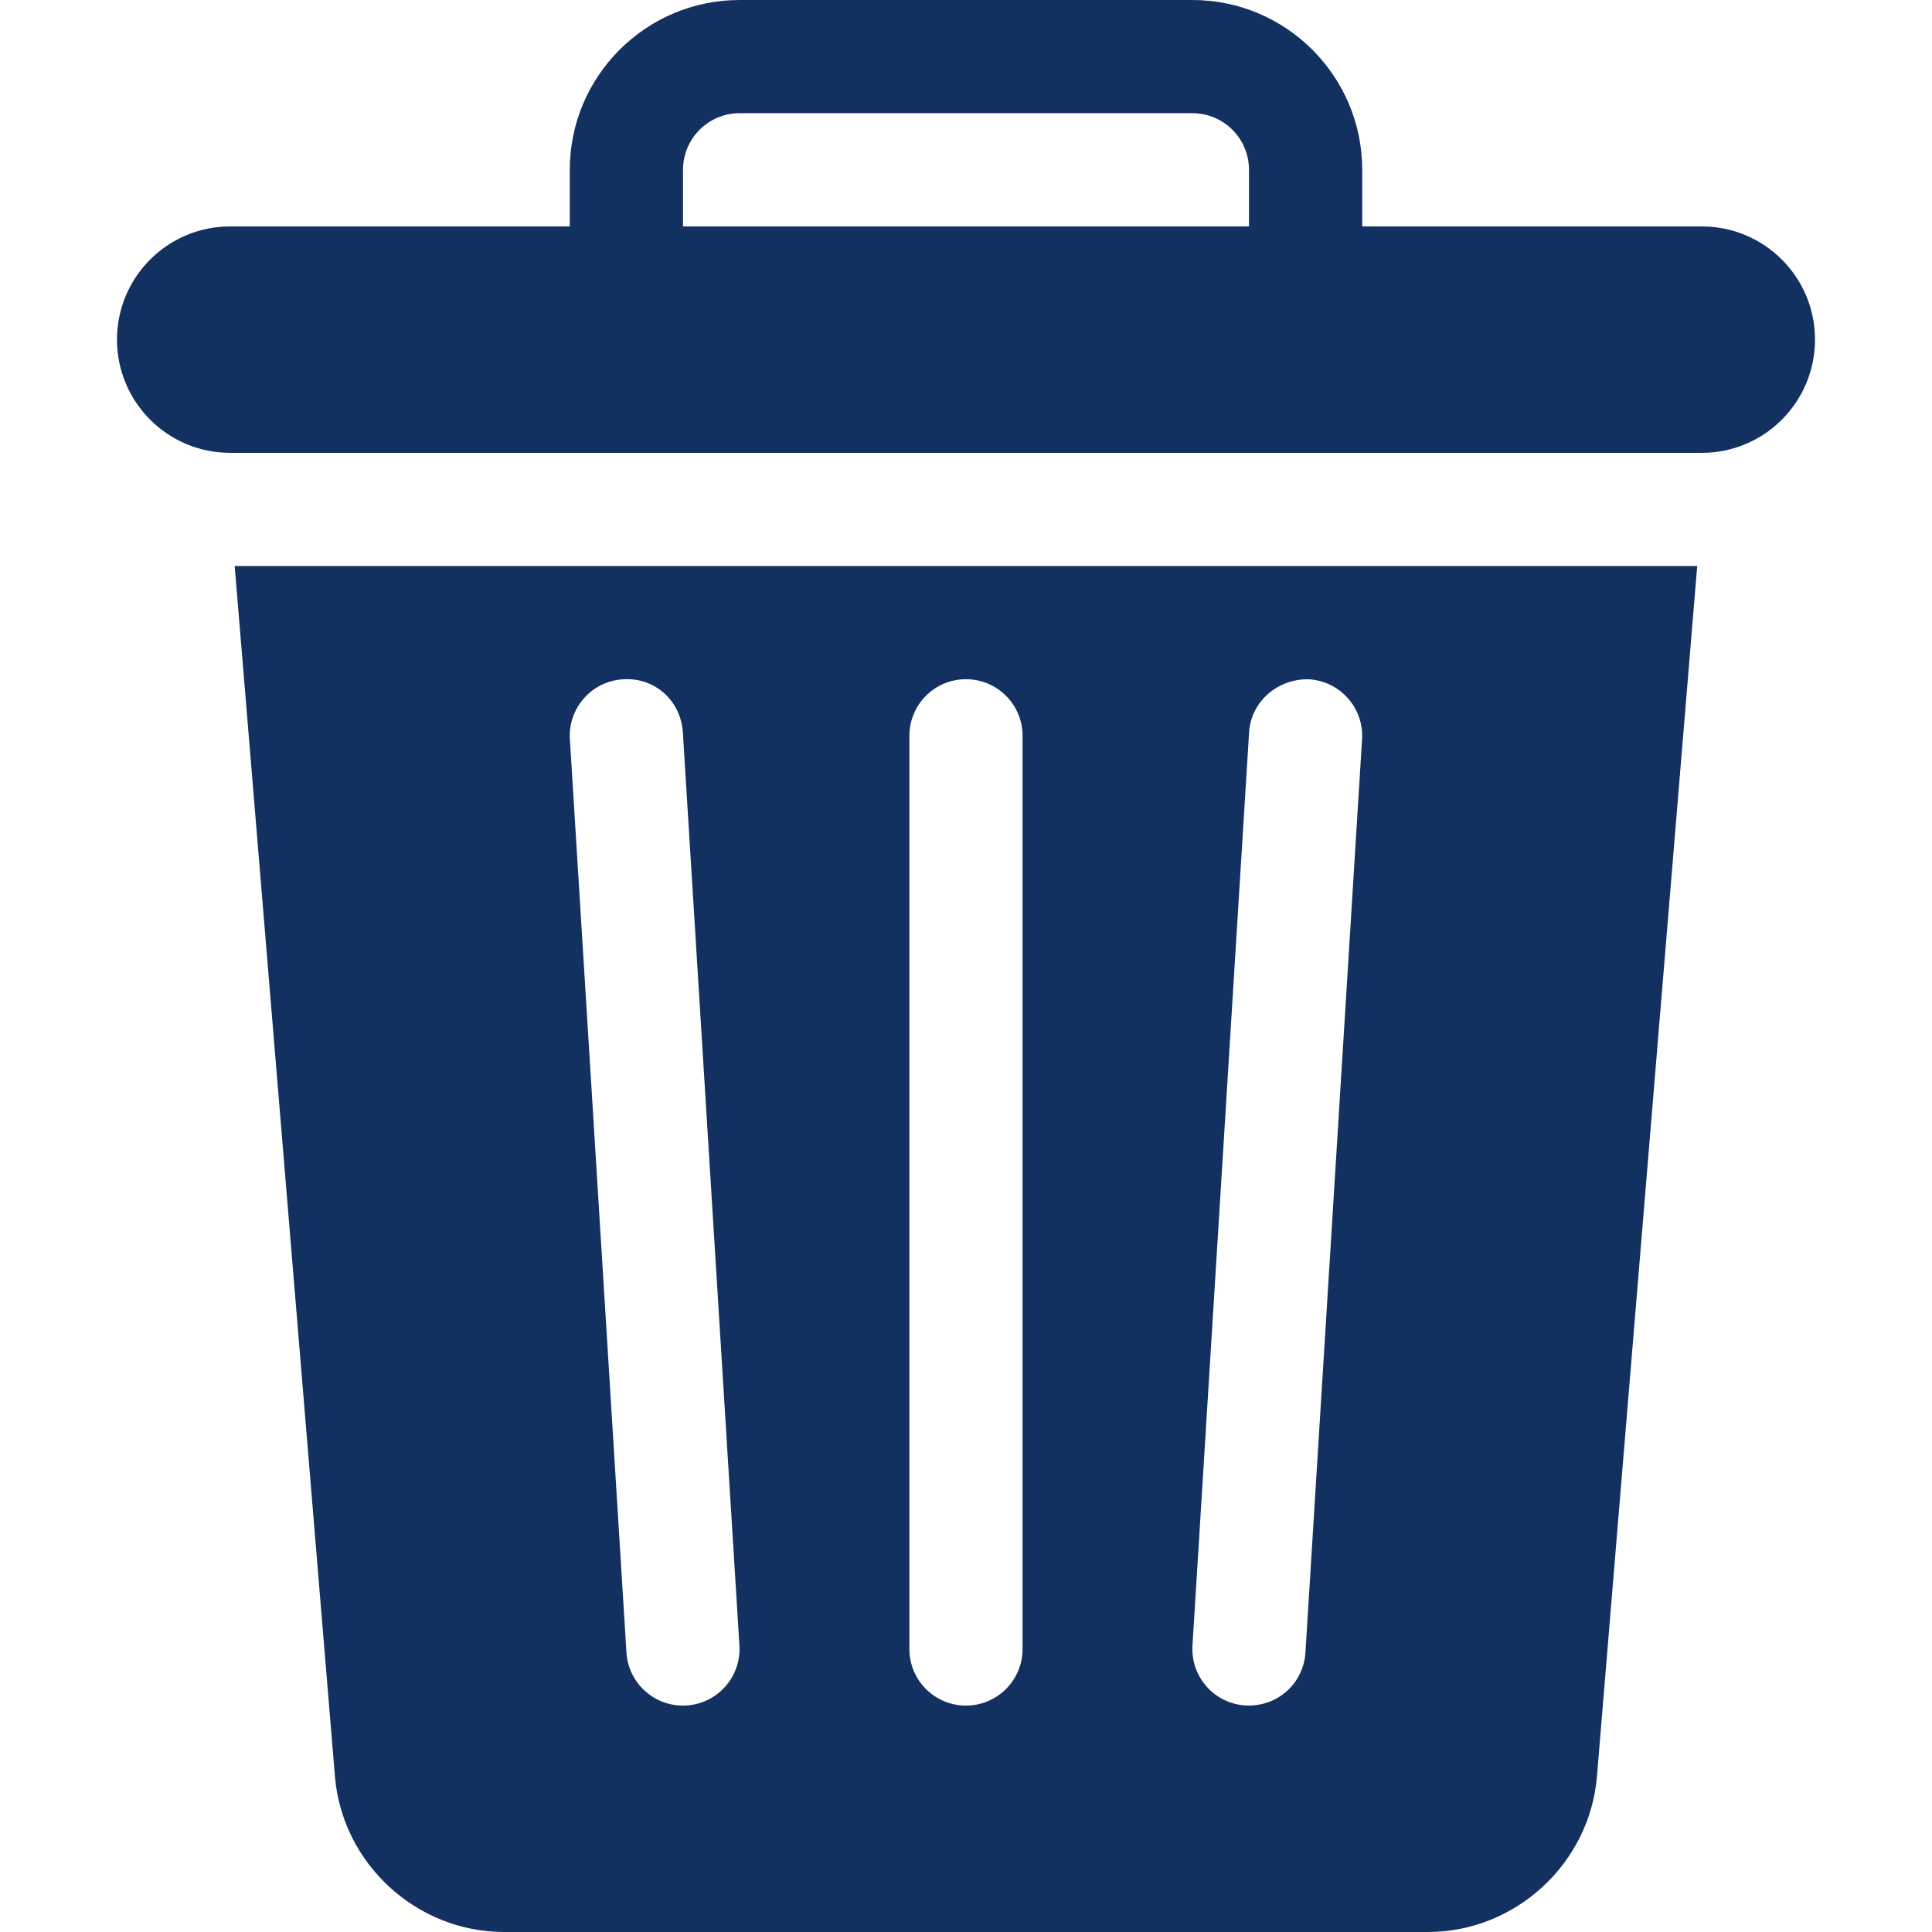 <svg width="36" height="36" viewBox="0 0 36 36" fill="none" xmlns="http://www.w3.org/2000/svg">
<path d="M4.373 10.547L6.241 33.099C6.375 34.725 7.76 36 9.393 36H26.606C28.238 36 29.623 34.725 29.757 33.099L31.625 10.547H4.373ZM12.725 31.781C12.173 31.781 11.708 31.352 11.673 30.792L10.619 13.777C10.582 13.195 11.024 12.694 11.605 12.658C12.208 12.616 12.687 13.063 12.724 13.645L13.778 30.661C13.816 31.263 13.339 31.781 12.725 31.781ZM19.054 30.727C19.054 31.309 18.582 31.781 17.999 31.781C17.416 31.781 16.945 31.309 16.945 30.727V13.711C16.945 13.128 17.416 12.656 17.999 12.656C18.582 12.656 19.054 13.128 19.054 13.711V30.727ZM25.38 13.777L24.325 30.793C24.291 31.346 23.829 31.808 23.207 31.779C22.626 31.743 22.184 31.243 22.22 30.661L23.275 13.645C23.311 13.063 23.821 12.64 24.393 12.658C24.974 12.694 25.416 13.195 25.38 13.777Z" fill="#123060"/>
<path d="M31.711 4.219H25.383V3.164C25.383 1.419 23.963 0 22.219 0H13.781C12.037 0 10.617 1.419 10.617 3.164V4.219H4.289C3.124 4.219 2.18 5.163 2.18 6.328C2.18 7.493 3.124 8.438 4.289 8.438C13.99 8.438 22.011 8.438 31.711 8.438C32.876 8.438 33.82 7.493 33.82 6.328C33.82 5.163 32.876 4.219 31.711 4.219ZM23.273 4.219H12.727V3.164C12.727 2.582 13.199 2.109 13.781 2.109H22.219C22.801 2.109 23.273 2.582 23.273 3.164V4.219Z" fill="#123060"/>
</svg>
